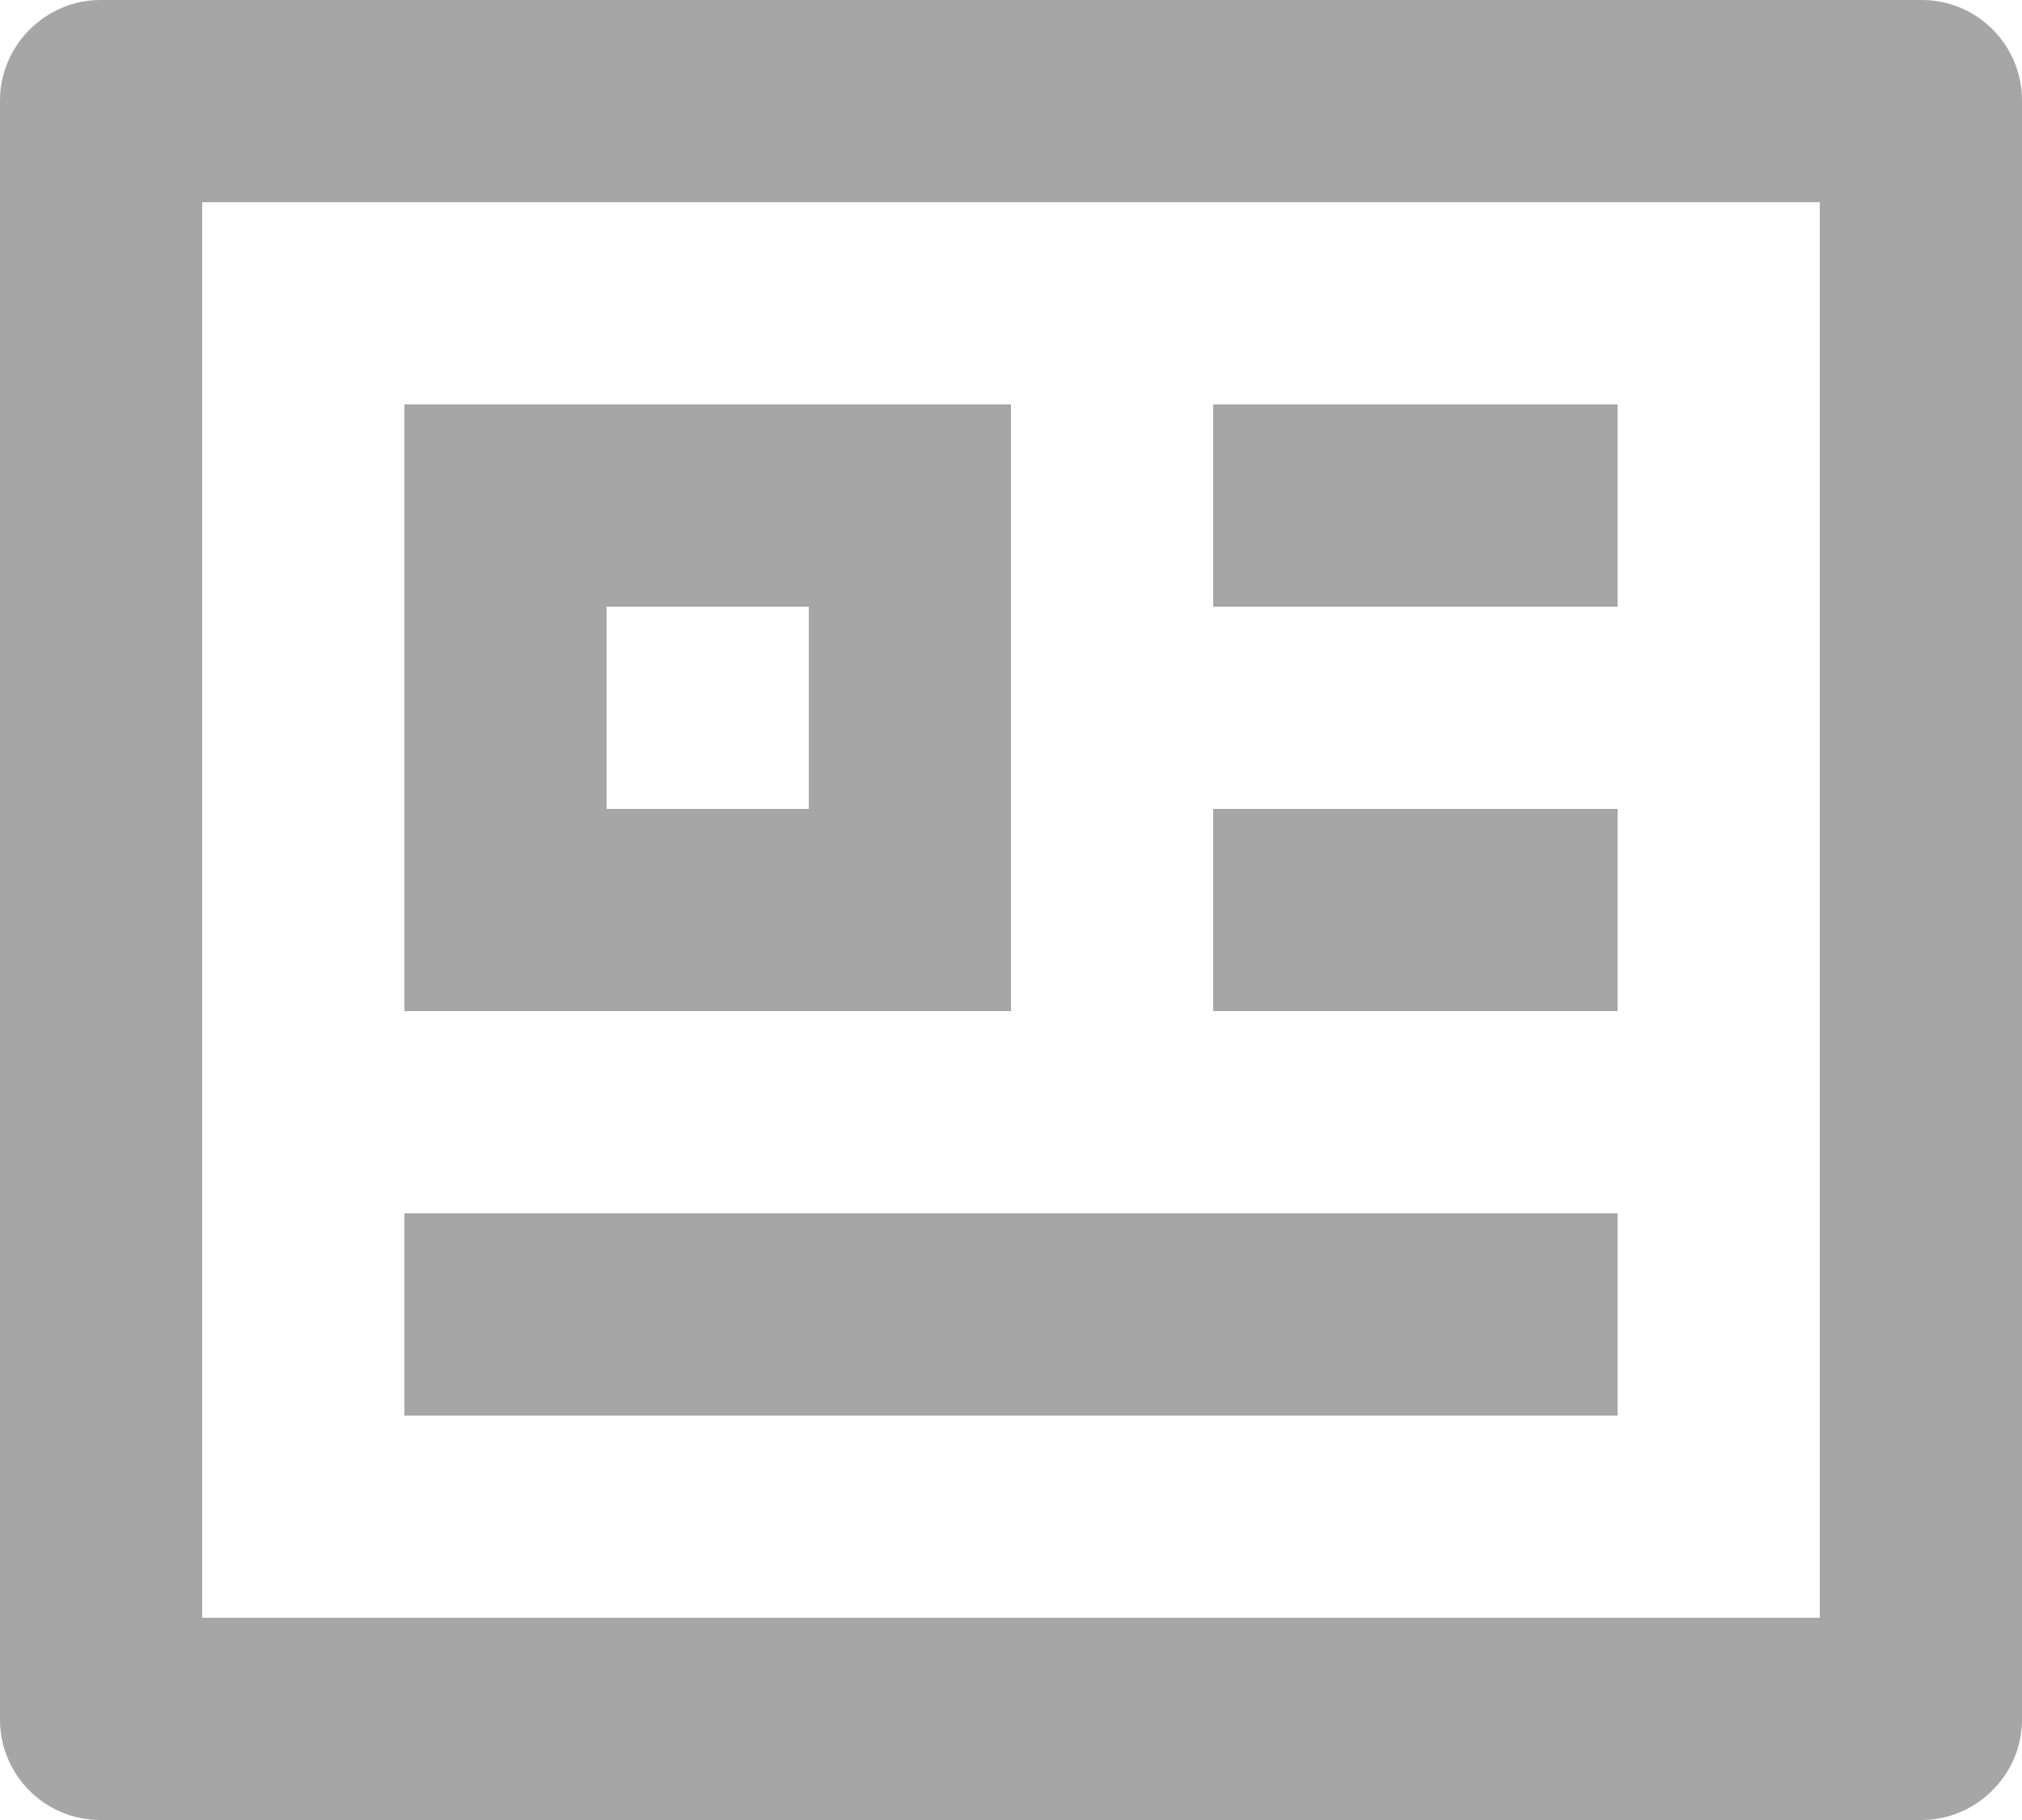 <svg width="20" height="18" viewBox="0 0 20 18" fill="none" xmlns="http://www.w3.org/2000/svg">
<path d="M19.008 0C19.556 0 20 0.445 20 0.993V17.007C20 17.555 19.545 18 19.008 18H0.992C0.444 18 0 17.555 0 17.007V0.993C0 0.445 0.455 0 0.992 0H19.008ZM18 2H2V16H18V2ZM16 12V14H4V12H16ZM10 4V10H4V4H10ZM16 8V10H12V8H16ZM8 6H6V8H8V6ZM16 4V6H12V4H16Z" fill="#A6A6A6"/>
</svg>
